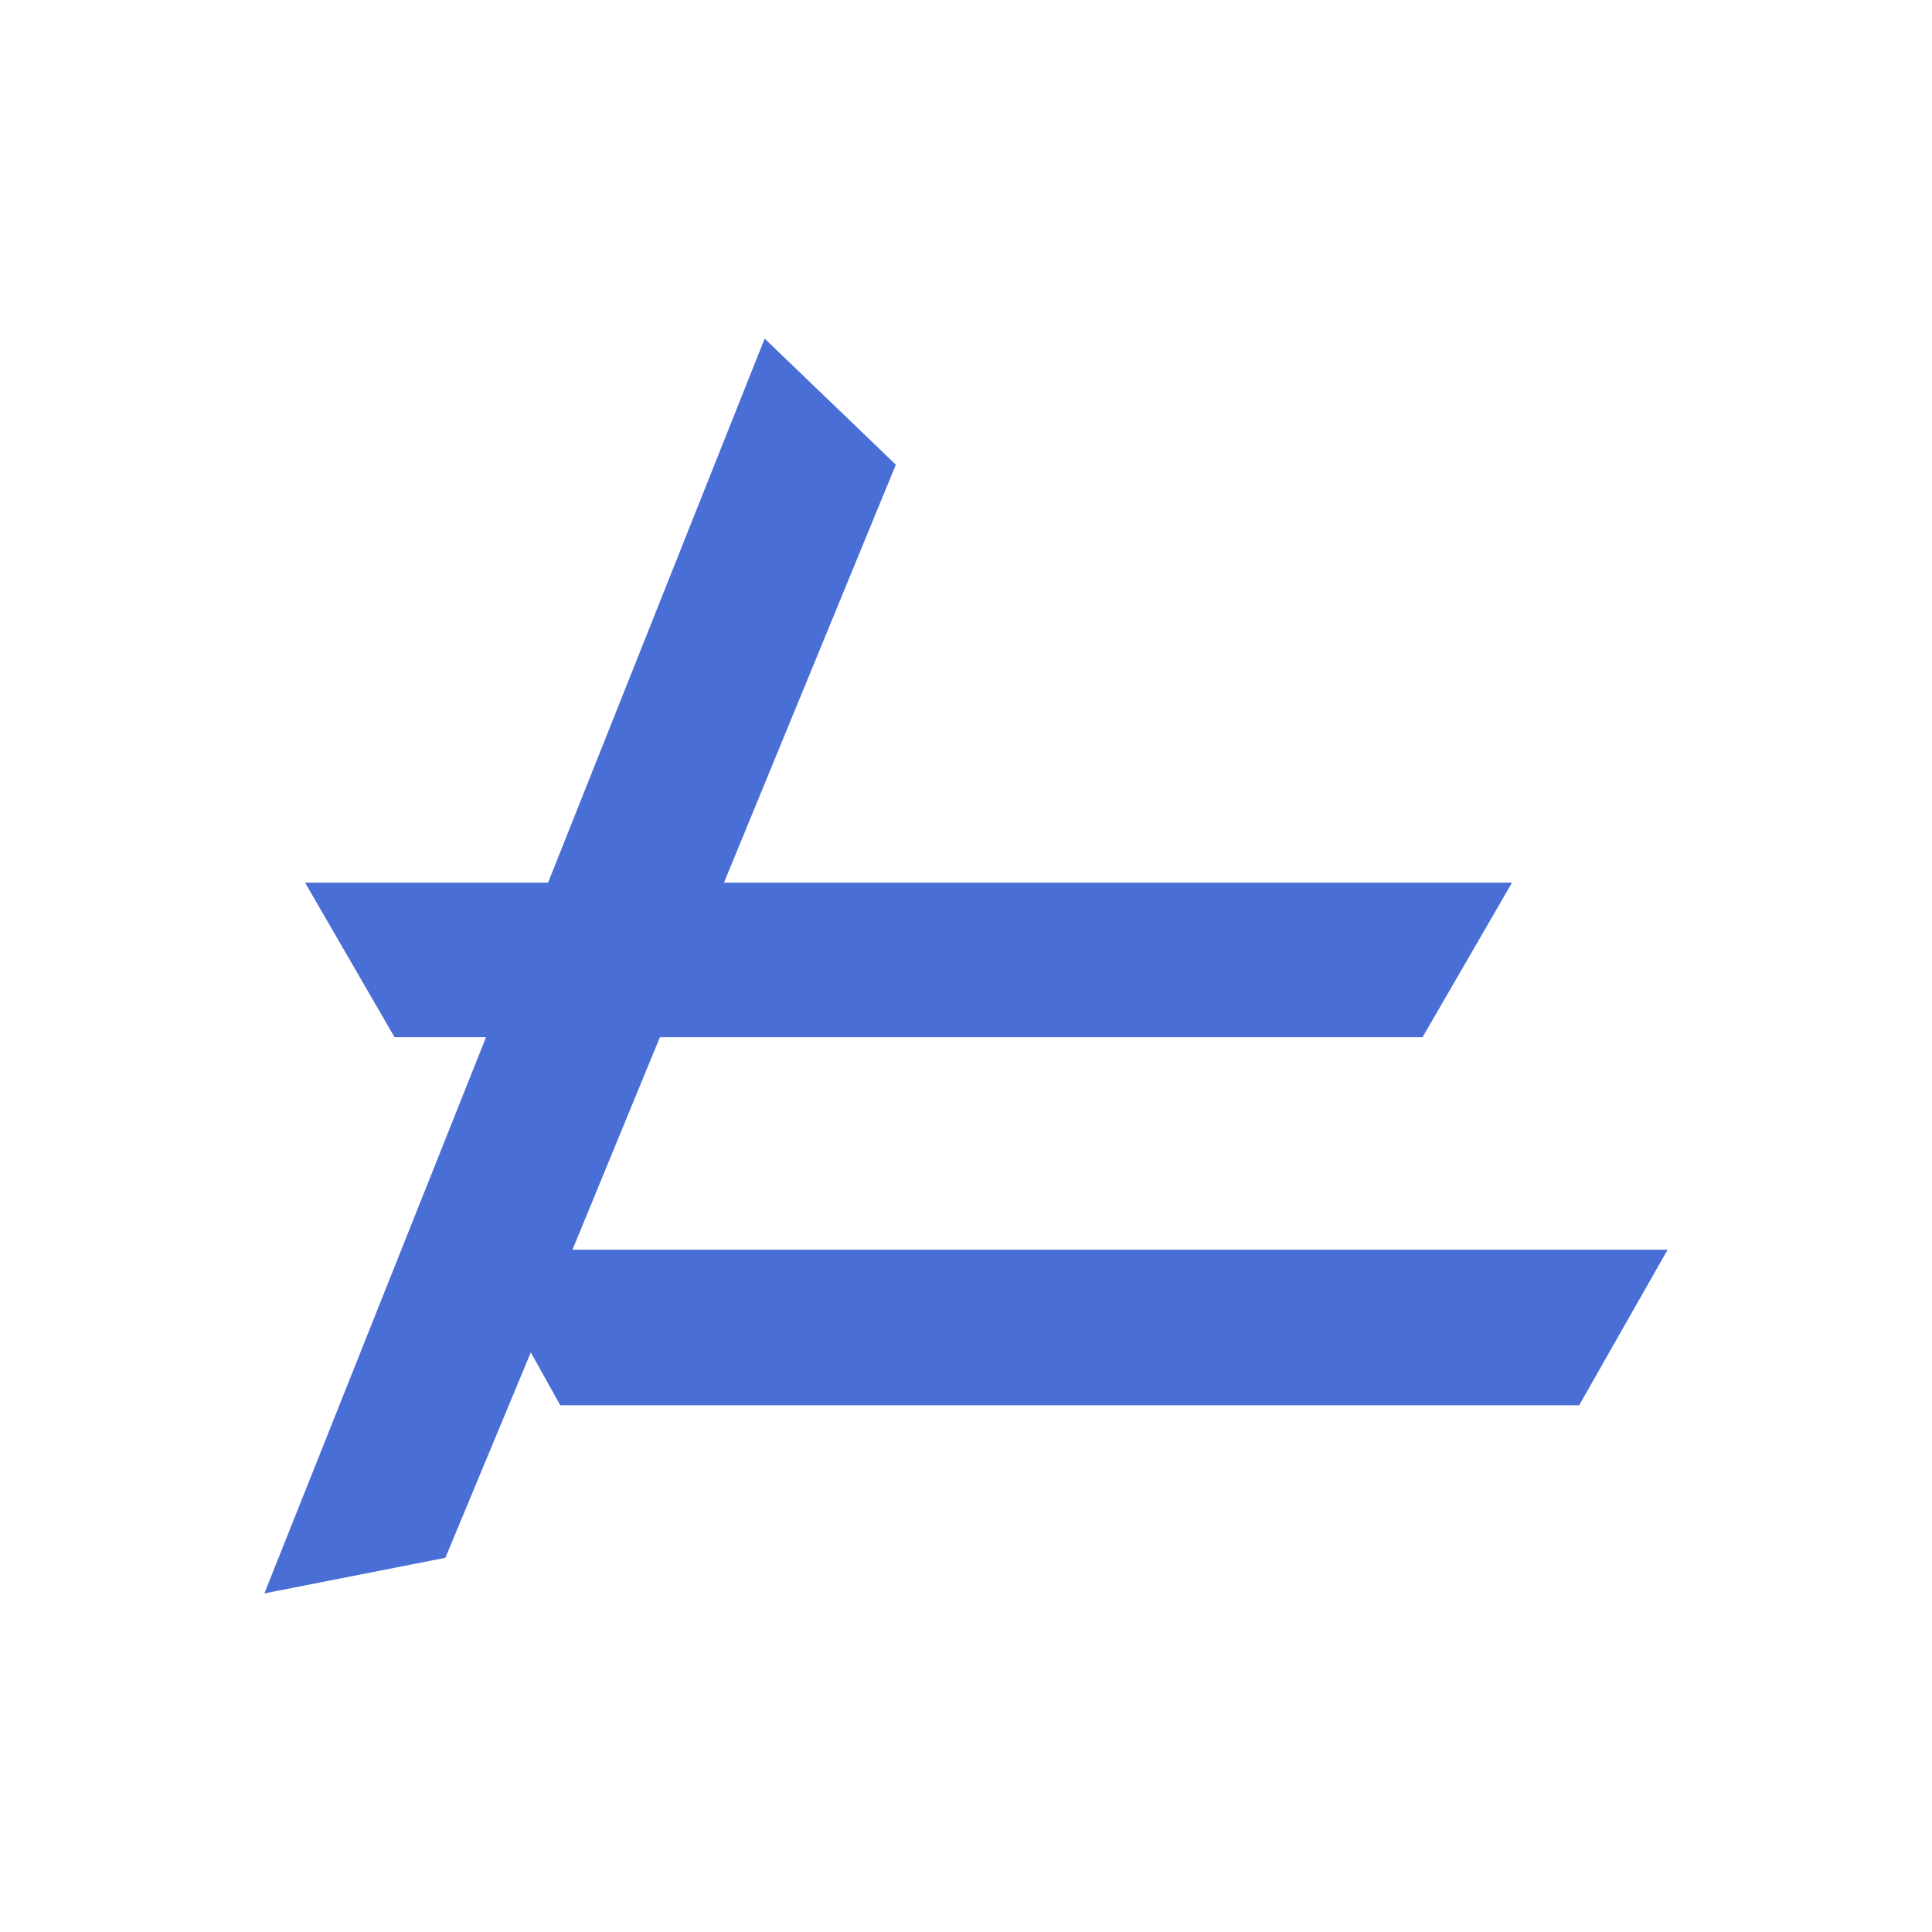 <?xml version="1.0" encoding="utf-8"?>
<!-- Generator: Adobe Illustrator 24.0.1, SVG Export Plug-In . SVG Version: 6.00 Build 0)  -->
<svg version="1.1" id="Layer_2_1_" xmlns="http://www.w3.org/2000/svg" xmlns:xlink="http://www.w3.org/1999/xlink" x="0px" y="0px"
	 viewBox="0 0 190 190" style="enable-background:new 0 0 190 190;" xml:space="preserve">
<style type="text/css">
	.st0{fill:#496ED6;}
</style>
<polygon id="_x31_2" class="st0" points="56.3,122.9 64.9,102 139.9,102 148.7,86.8 71.2,86.8 88.1,45.7 75.2,33.3 53.9,86.8 
	30,86.8 38.8,102 47.8,102 26,156.7 43.8,153.2 52.2,133 55.1,138.2 155.3,138.2 164,122.9 "/>
</svg>

